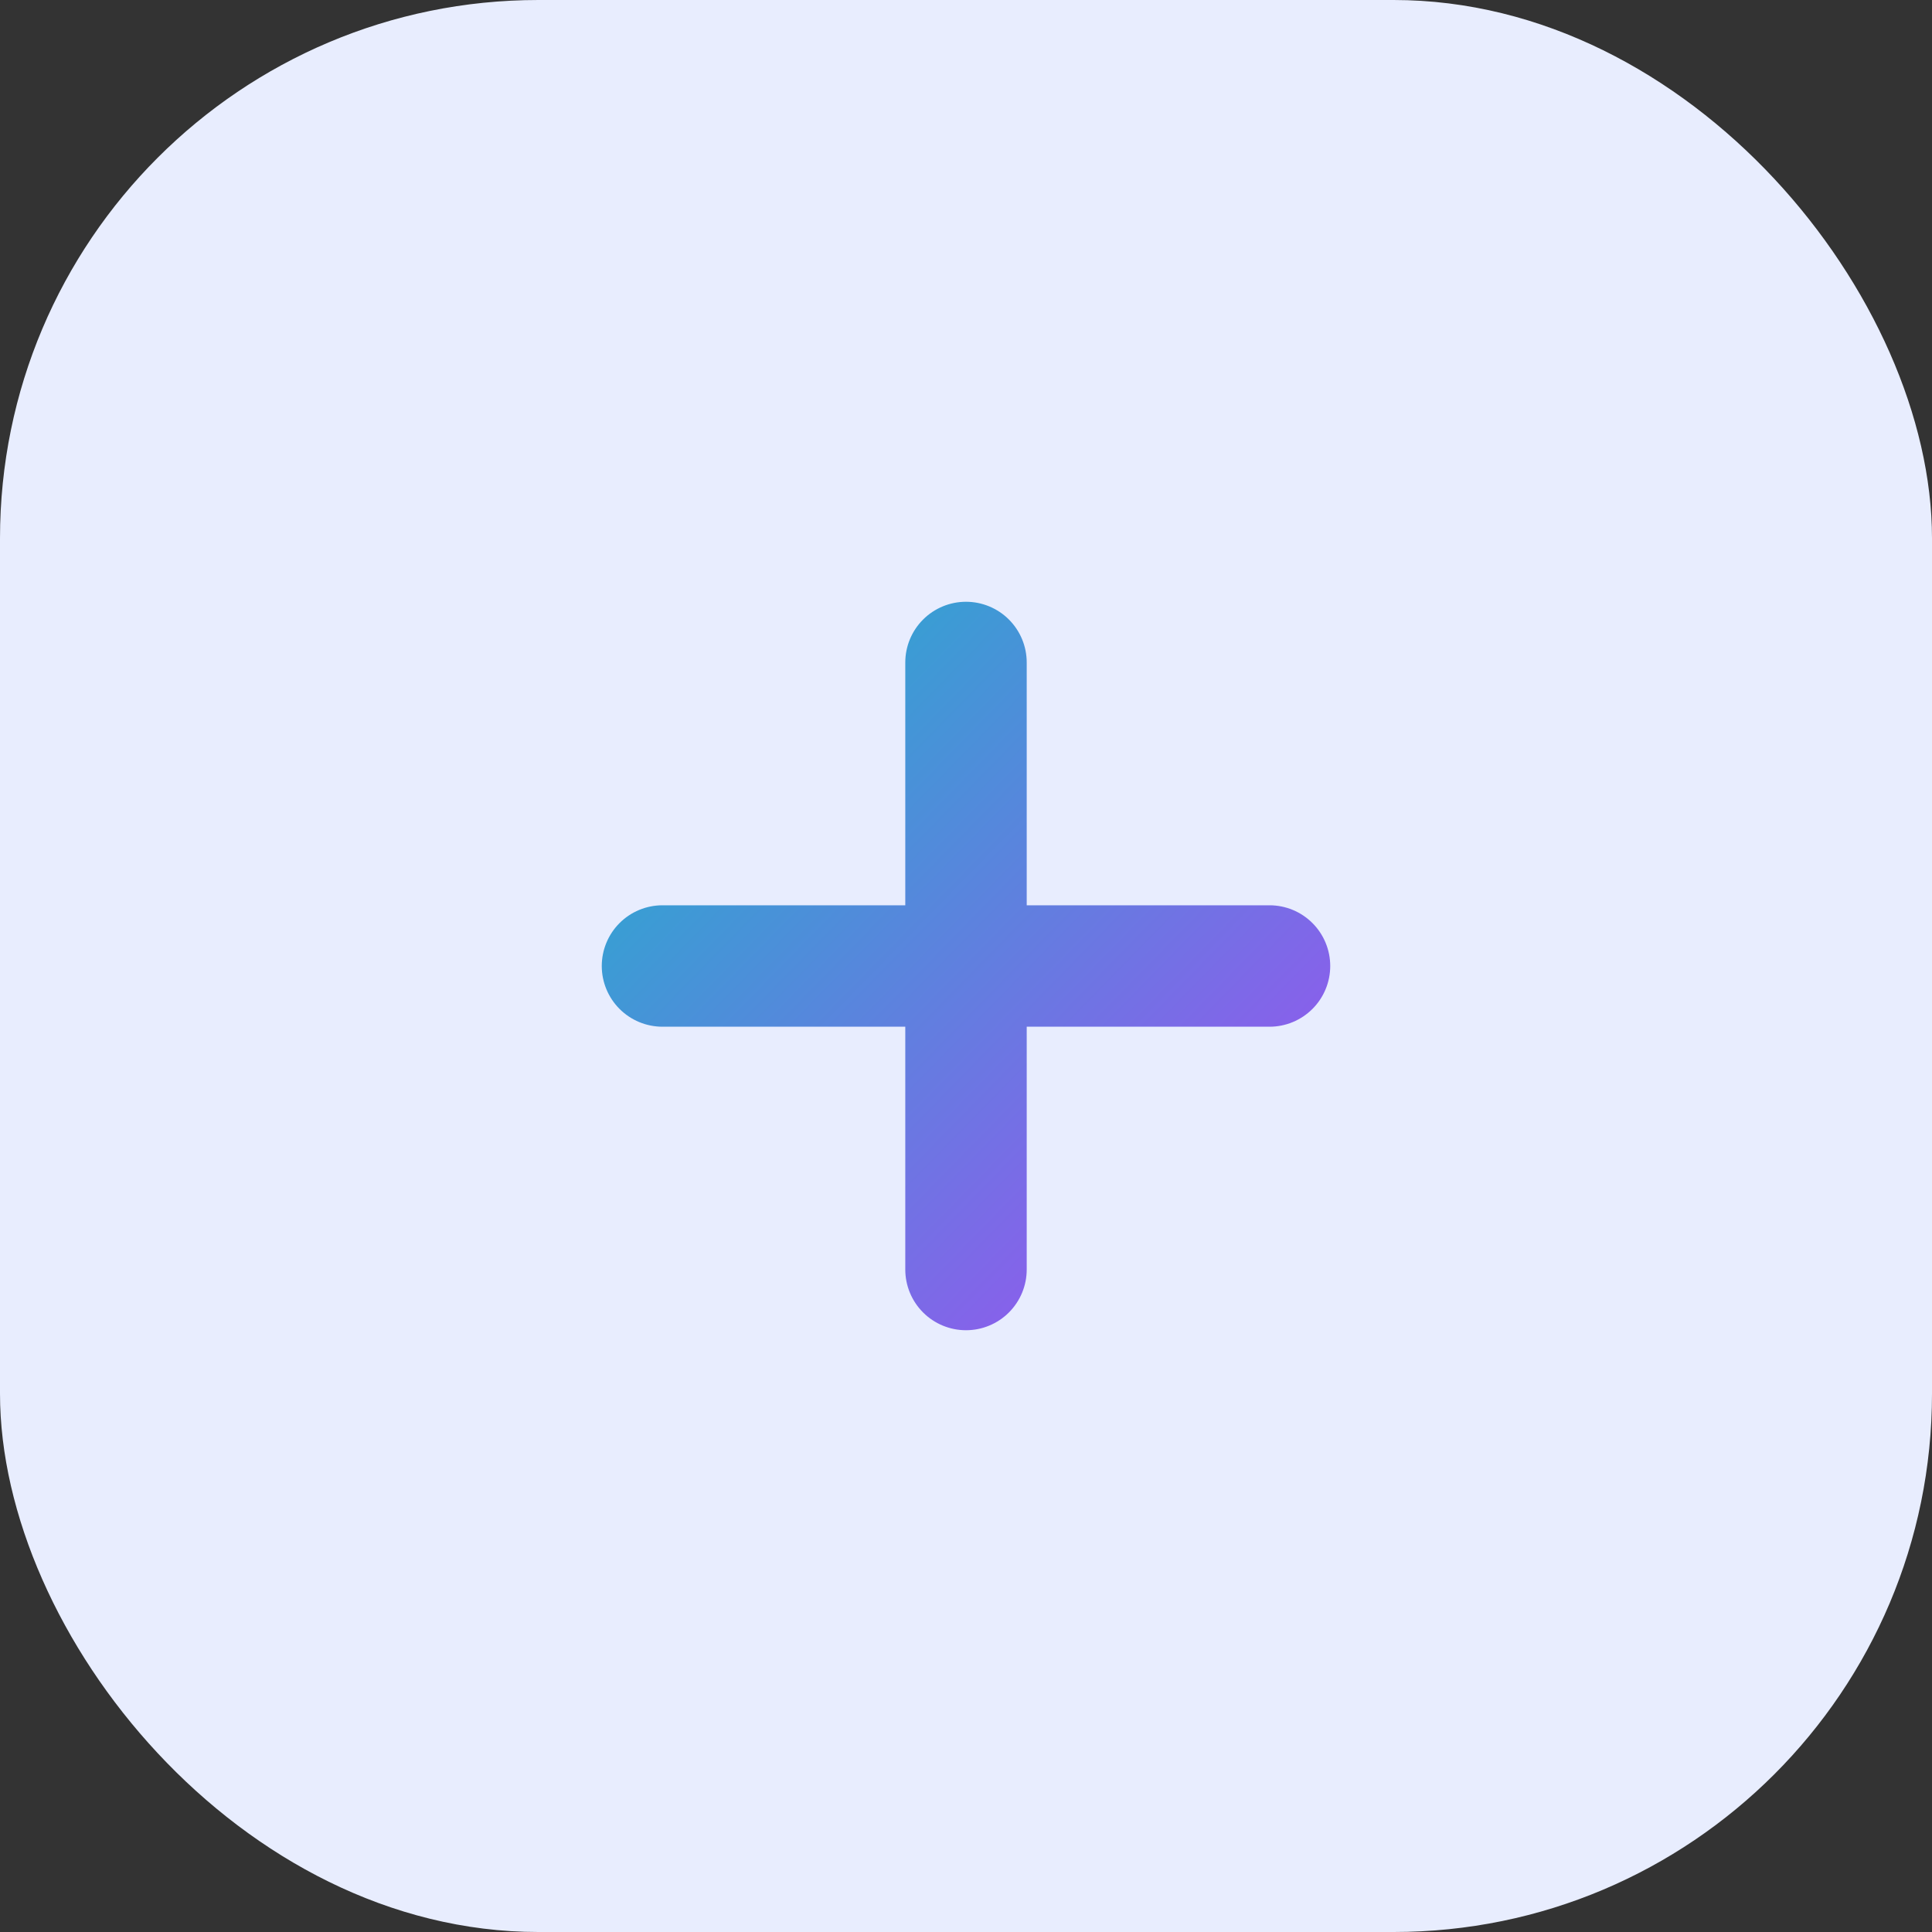 <svg width="61" height="61" viewBox="0 0 61 61" fill="none" xmlns="http://www.w3.org/2000/svg">
<rect x="0" y="0" width="61" height="61" fill="#333333" stroke="none"/>
<rect width="61" height="61" rx="17" fill="#E8EDFE"/>
<path d="M30.5 19C29.992 19 29.504 19.202 29.145 19.561C28.785 19.921 28.583 20.408 28.583 20.917V28.583H20.917C20.408 28.583 19.921 28.785 19.561 29.145C19.202 29.504 19 29.992 19 30.5C19 31.008 19.202 31.496 19.561 31.855C19.921 32.215 20.408 32.417 20.917 32.417H28.583V40.083C28.583 40.592 28.785 41.079 29.145 41.439C29.504 41.798 29.992 42 30.5 42C31.008 42 31.496 41.798 31.855 41.439C32.215 41.079 32.417 40.592 32.417 40.083V32.417H40.083C40.592 32.417 41.079 32.215 41.439 31.855C41.798 31.496 42 31.008 42 30.5C42 29.992 41.798 29.504 41.439 29.145C41.079 28.785 40.592 28.583 40.083 28.583H32.417V20.917C32.417 20.408 32.215 19.921 31.855 19.561C31.496 19.202 31.008 19 30.5 19Z" fill="url(#paint0_linear_204_63)"/>
<defs>
<linearGradient id="paint0_linear_204_63" x1="14.465" y1="15.437" x2="43.134" y2="43.458" gradientUnits="userSpaceOnUse">
<stop stop-color="#00CAC3"/>
<stop offset="1" stop-color="#AF42F6"/>
</linearGradient>
</defs>
</svg>
